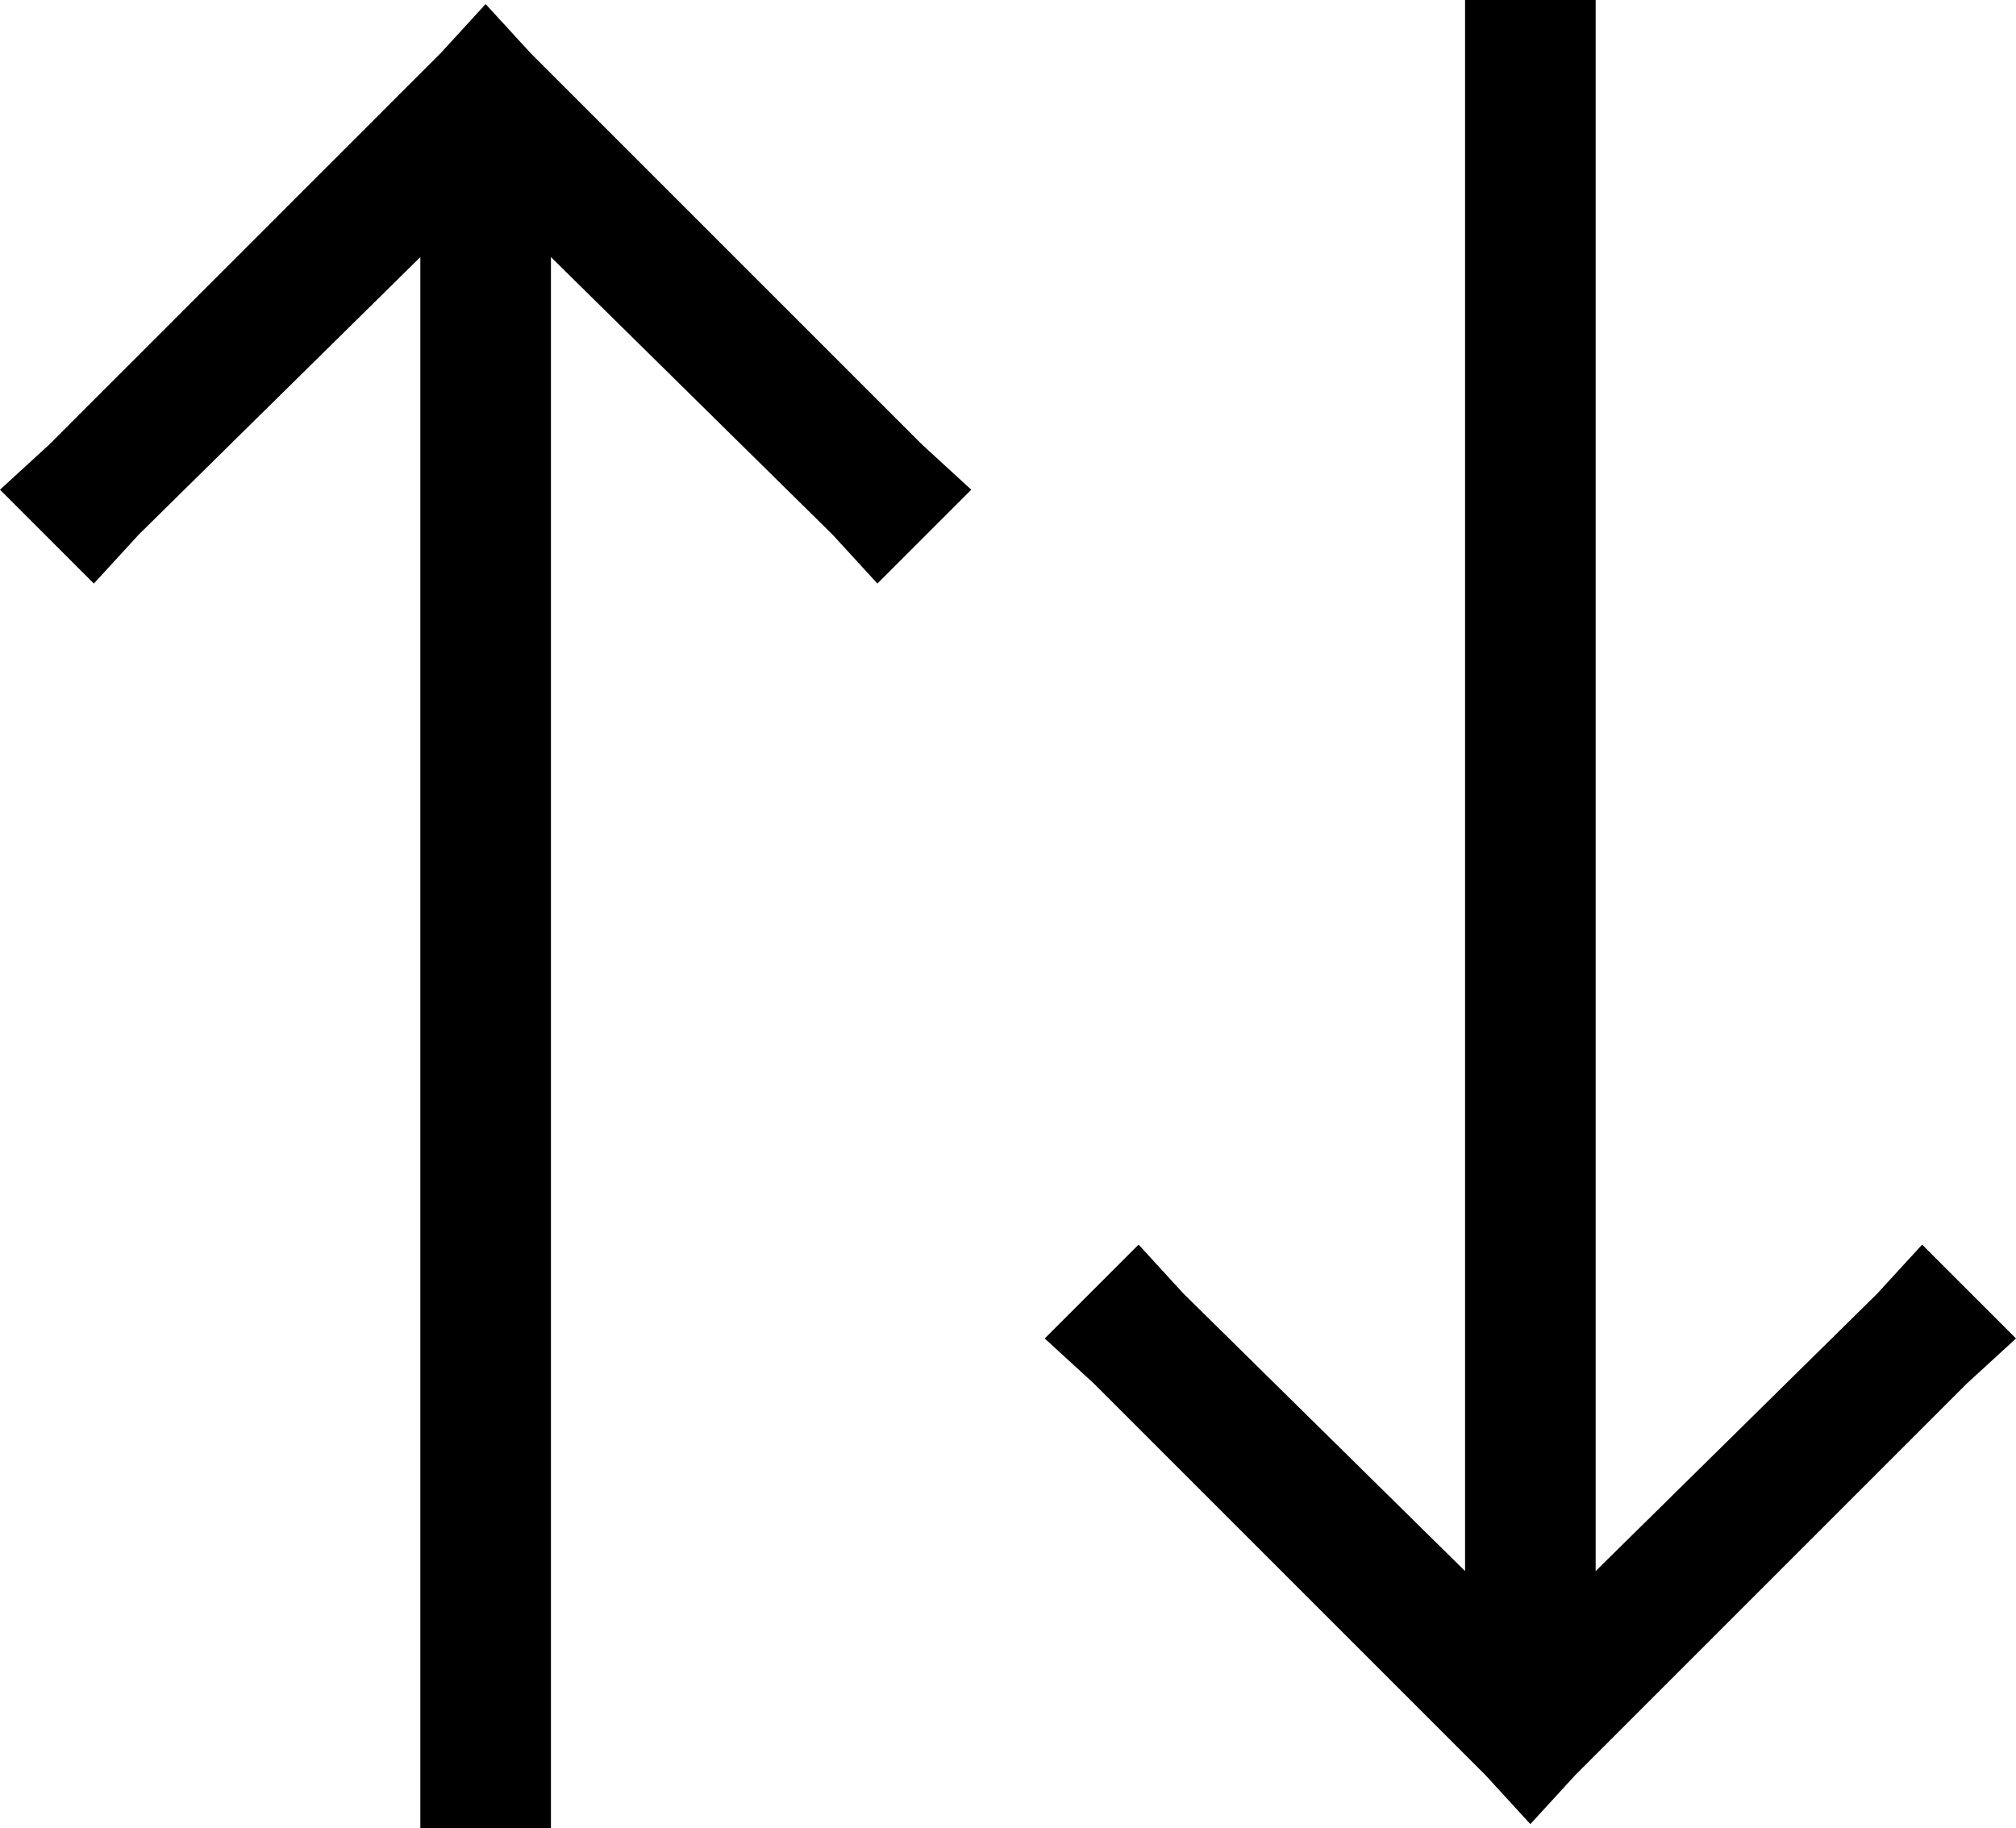 <svg xmlns="http://www.w3.org/2000/svg" viewBox="0 0 494 448">
    <path d="M 386 435 L 482 339 L 494 328 L 471 305 L 460 317 L 391 385 L 391 16 L 391 0 L 359 0 L 359 16 L 359 385 L 290 317 L 279 305 L 256 328 L 268 339 L 364 435 L 375 447 L 386 435 L 386 435 Z M 130 13 L 119 1 L 108 13 L 12 109 L 0 120 L 23 143 L 34 131 L 103 63 L 103 432 L 103 448 L 135 448 L 135 432 L 135 63 L 204 131 L 215 143 L 238 120 L 226 109 L 130 13 L 130 13 Z"/>
</svg>
